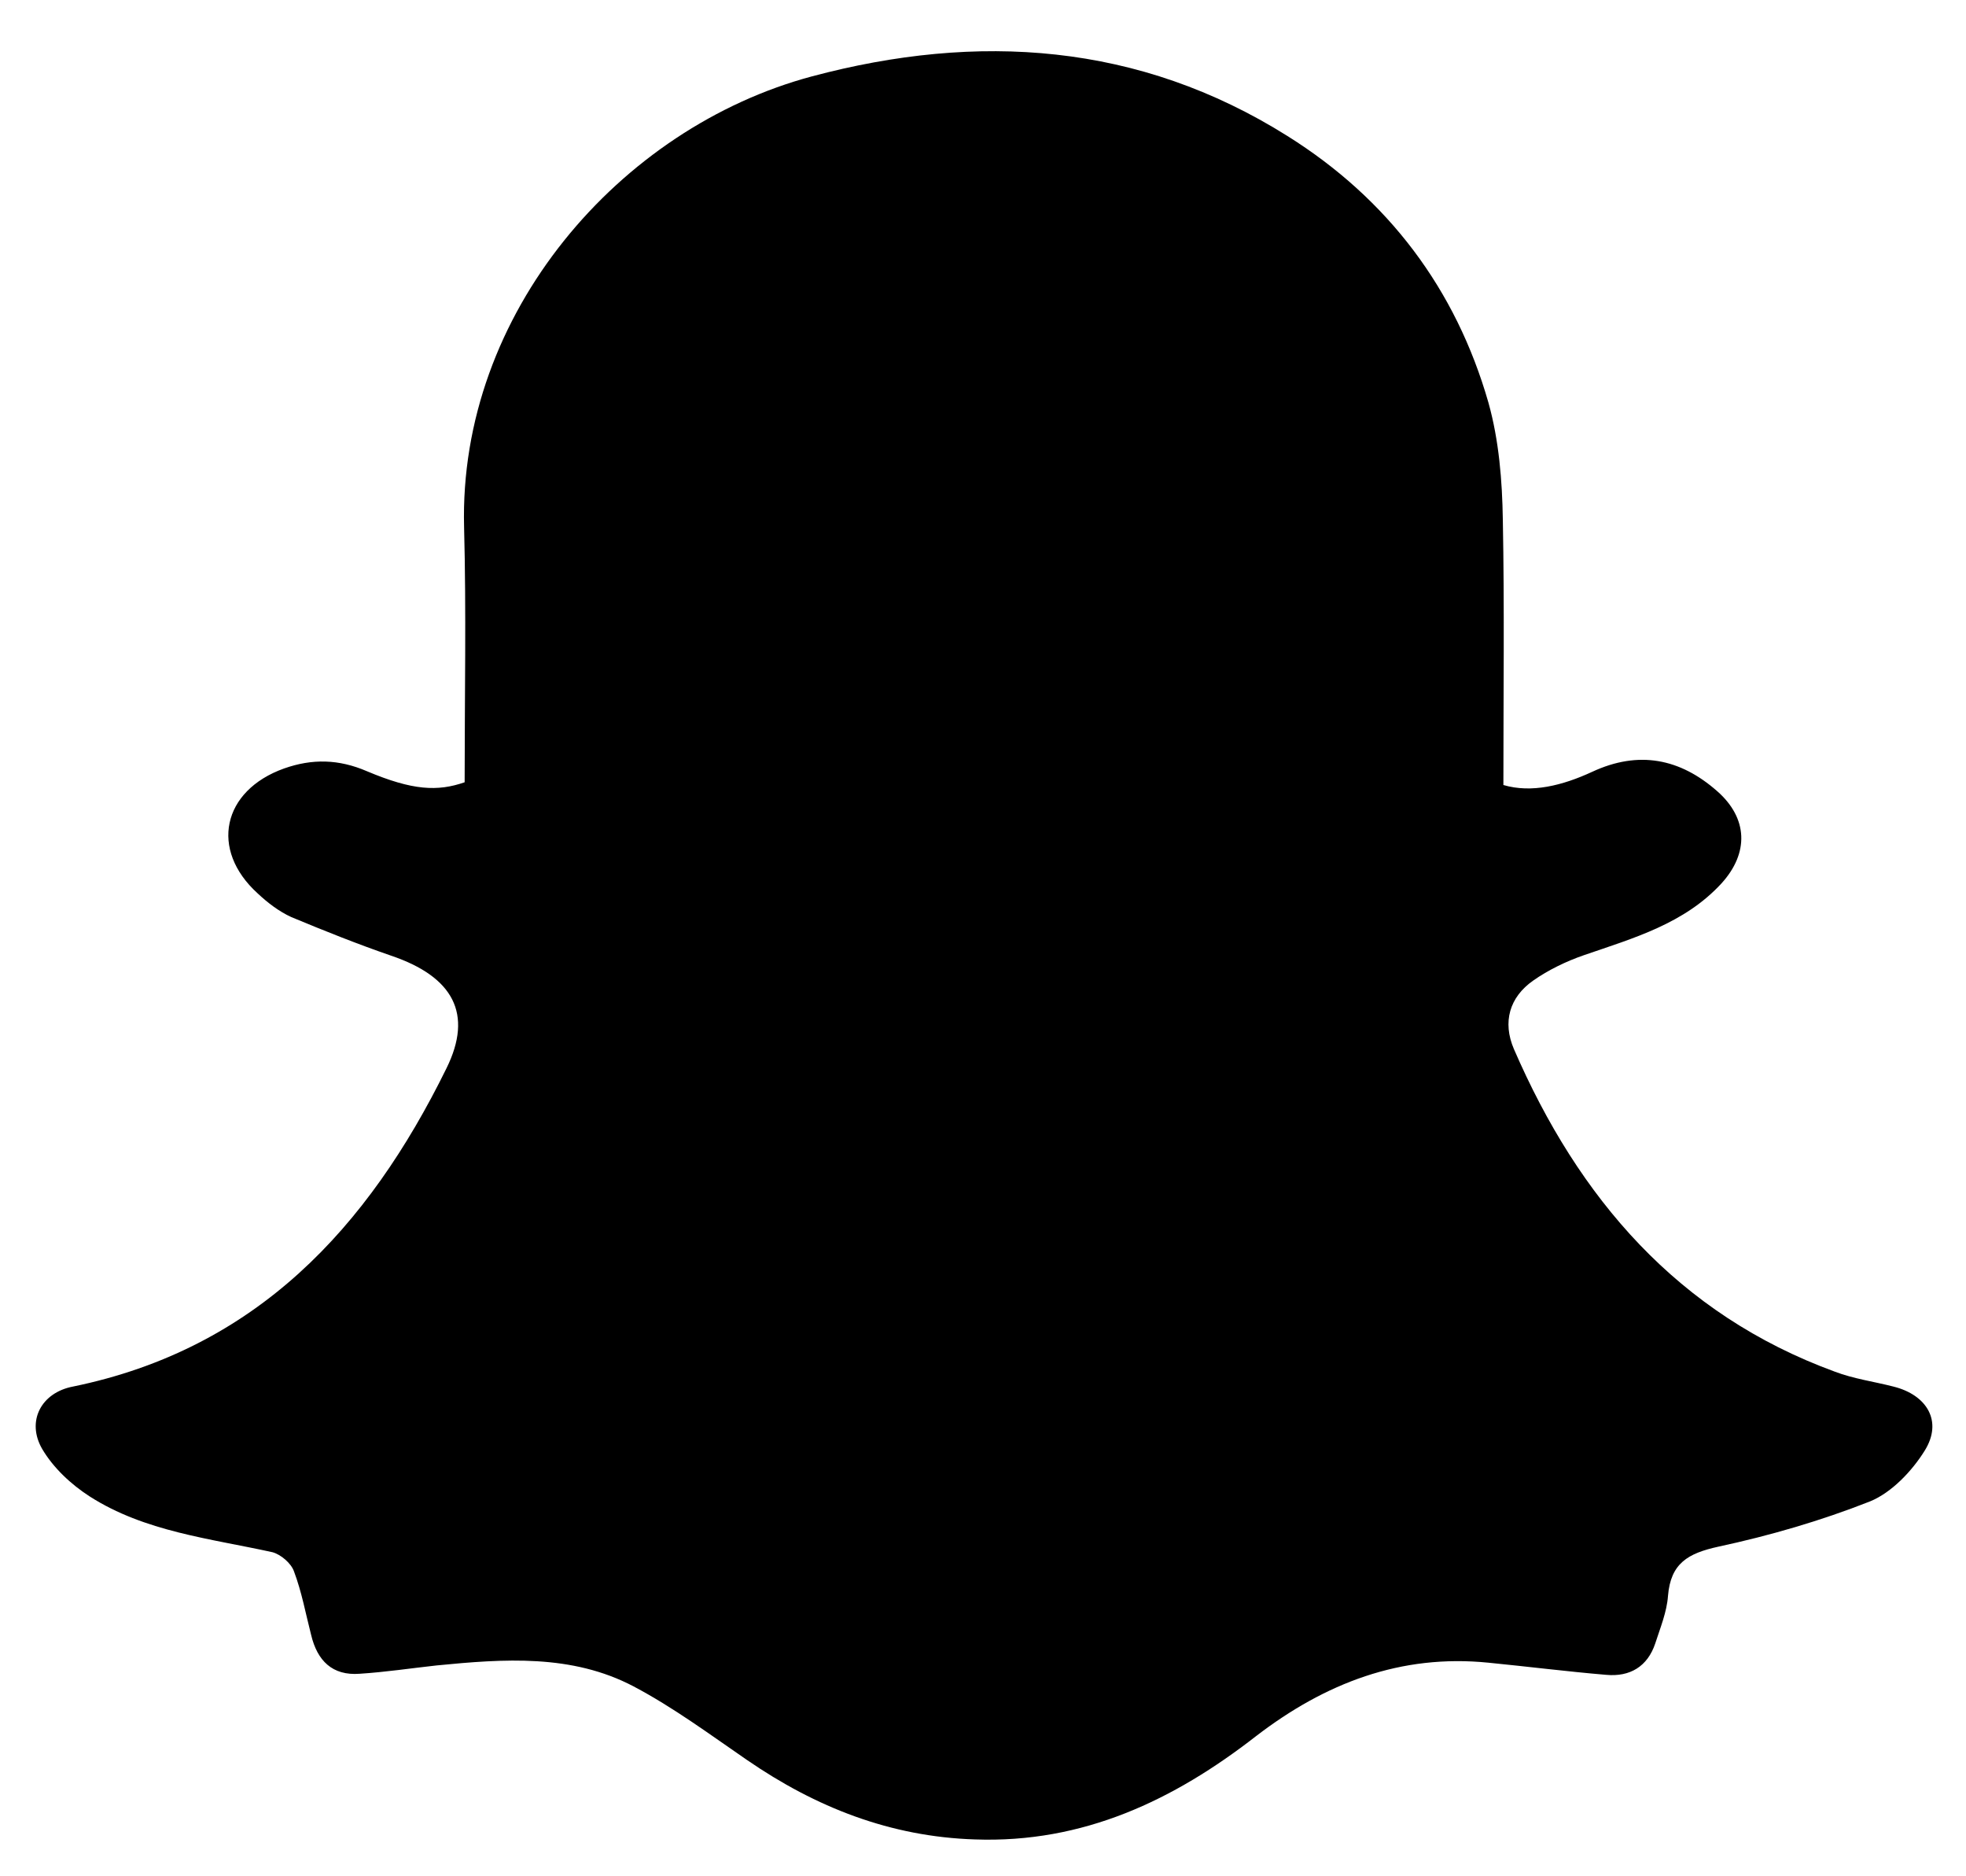 <?xml version="1.0" encoding="utf-8"?>
<!-- Generator: Adobe Illustrator 16.0.0, SVG Export Plug-In . SVG Version: 6.00 Build 0)  -->
<!DOCTYPE svg PUBLIC "-//W3C//DTD SVG 1.1//EN" "http://www.w3.org/Graphics/SVG/1.1/DTD/svg11.dtd">
<svg version="1.1" id="Layer_1" xmlns="http://www.w3.org/2000/svg" xmlns:xlink="http://www.w3.org/1999/xlink" x="0px" y="0px"
	 width="49.446px" height="47.168px" viewBox="25.251 26.227 49.446 47.168" enable-background="new 25.251 26.227 49.446 47.168"
	 xml:space="preserve">
<path d="M72.868,61.091c-0.486-0.125-1-0.194-1.473-0.375c-3.943-1.444-6.443-4.36-8.068-8.11c-0.293-0.681-0.111-1.306,0.485-1.723
	c0.375-0.264,0.833-0.486,1.278-0.639c1.25-0.43,2.527-0.792,3.458-1.805c0.694-0.764,0.667-1.639-0.111-2.32
	c-0.931-0.819-1.972-1.028-3.139-0.486c-0.75,0.347-1.528,0.542-2.236,0.333c0-2.292,0.028-4.472-0.014-6.667
	c-0.015-0.986-0.097-2-0.361-2.944c-0.819-2.861-2.528-5.125-5.056-6.708c-3.736-2.347-7.792-2.611-11.958-1.5
	c-4.833,1.292-8.889,5.958-8.75,11.333c0.056,2.125,0.014,4.25,0.014,6.417c-0.681,0.236-1.306,0.208-2.458-0.278
	c-0.708-0.305-1.375-0.319-2.083-0.069c-1.556,0.556-1.875,2.042-0.667,3.139c0.25,0.236,0.542,0.458,0.847,0.597
	c0.833,0.347,1.667,0.68,2.514,0.972c1.556,0.528,2.069,1.458,1.389,2.833c-1.973,4.015-4.792,7.056-9.389,8
	c-0.806,0.152-1.181,0.875-0.778,1.57c0.278,0.472,0.722,0.889,1.194,1.193c1.389,0.889,3.028,1.057,4.598,1.403
	c0.208,0.056,0.472,0.278,0.542,0.485c0.194,0.515,0.292,1.057,0.431,1.598c0.153,0.639,0.528,1.027,1.222,0.973
	c0.653-0.042,1.292-0.139,1.931-0.209c1.694-0.166,3.402-0.291,4.958,0.528c1,0.528,1.917,1.208,2.847,1.847
	c1.736,1.195,3.611,1.932,5.736,2c2.723,0.098,5-0.986,7.07-2.597c1.736-1.333,3.639-2.069,5.847-1.847
	c0.986,0.097,1.972,0.222,2.958,0.305c0.598,0.056,1.042-0.208,1.236-0.791c0.125-0.389,0.292-0.792,0.32-1.195
	c0.068-0.818,0.5-1.068,1.264-1.236c1.291-0.277,2.583-0.652,3.818-1.139c0.543-0.222,1.057-0.764,1.375-1.277
	C74.118,61.966,73.716,61.3,72.868,61.091z"/>
</svg>
